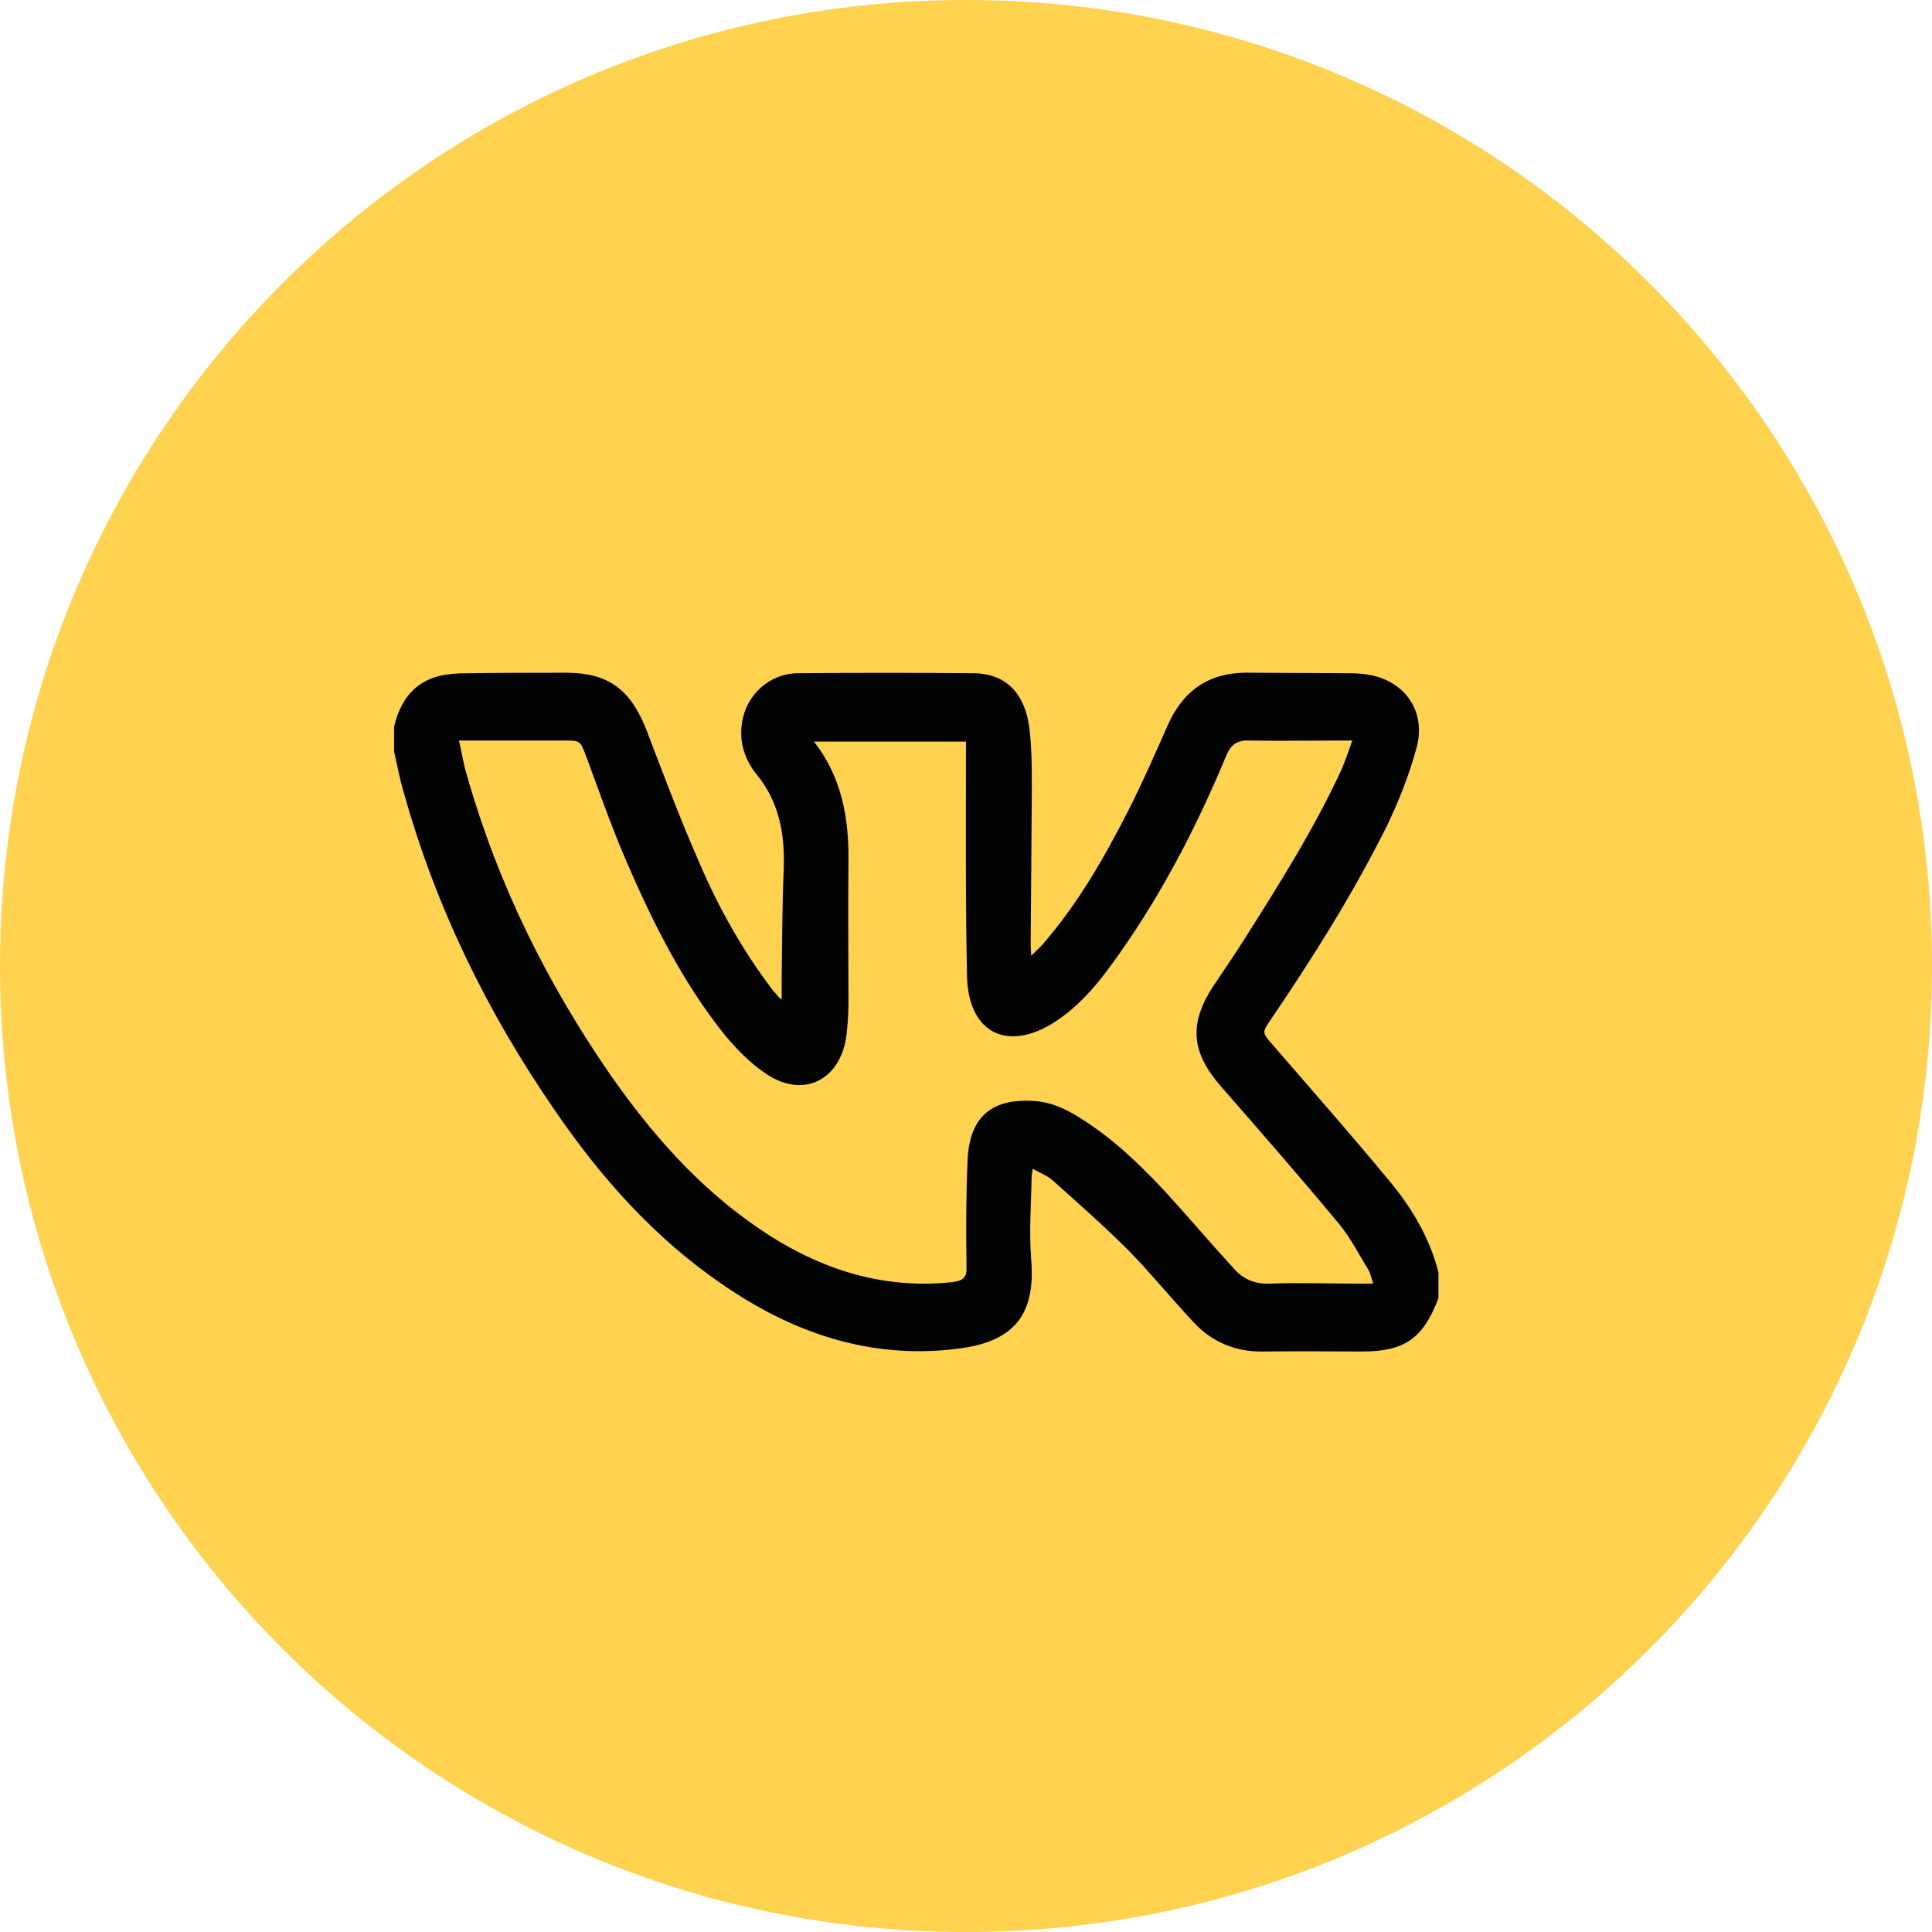 <?xml version="1.0" encoding="utf-8"?>
<!-- Generator: Adobe Illustrator 16.0.0, SVG Export Plug-In . SVG Version: 6.00 Build 0)  -->
<!DOCTYPE svg PUBLIC "-//W3C//DTD SVG 1.1//EN" "http://www.w3.org/Graphics/SVG/1.1/DTD/svg11.dtd">
<svg version="1.1" id="Слой_1" xmlns="http://www.w3.org/2000/svg" xmlns:xlink="http://www.w3.org/1999/xlink" x="0px" y="0px"
	 width="37px" height="37px" viewBox="0 0 37 37" enable-background="new 0 0 37 37" xml:space="preserve">
<path fill-rule="evenodd" clip-rule="evenodd" fill="#FFD34F" d="M0,18.5C0,8.28,8.28,0,18.5,0C28.721,0,37,8.28,37,18.5
	C37,28.721,28.721,37,18.5,37C8.28,37,0,28.721,0,18.5z"/>
<path fill-rule="evenodd" clip-rule="evenodd" fill="#010202" d="M8.79,14.184c0.06,0.25,0.09,0.48,0.16,0.69
	c0.59,2.07,1.53,3.96,2.74,5.71c0.78,1.12,1.67,2.13,2.78,2.899c1.15,0.801,2.39,1.221,3.78,1.07c0.19-0.029,0.271-0.08,0.26-0.3
	c-0.01-0.681-0.01-1.36,0.021-2.05c0.039-0.801,0.449-1.16,1.229-1.12c0.351,0.01,0.67,0.159,0.96,0.35
	c0.59,0.37,1.09,0.851,1.57,1.36c0.449,0.49,0.88,1,1.33,1.49c0.18,0.209,0.4,0.31,0.689,0.3c0.58-0.021,1.17,0,1.75,0h0.24
	c-0.04-0.11-0.05-0.19-0.09-0.261c-0.18-0.289-0.34-0.609-0.561-0.879c-0.74-0.891-1.5-1.761-2.26-2.631
	c-0.57-0.65-0.63-1.199-0.15-1.93c0.201-0.3,0.4-0.59,0.59-0.89c0.671-1.06,1.341-2.12,1.871-3.27c0.07-0.17,0.129-0.34,0.199-0.54
	H25.67c-0.58,0-1.17,0.01-1.75,0c-0.229-0.01-0.351,0.08-0.44,0.3c-0.55,1.32-1.199,2.58-2.02,3.75c-0.37,0.53-0.77,1.049-1.34,1.39
	c-0.87,0.51-1.57,0.13-1.6-0.91c-0.031-1.42-0.021-2.85-0.021-4.28v-0.23h-2.91c0.53,0.68,0.67,1.46,0.66,2.29
	c-0.01,0.89,0,1.8,0,2.69c0,0.19-0.01,0.38-0.03,0.57c-0.08,0.93-0.84,1.319-1.58,0.79c-0.28-0.189-0.53-0.45-0.75-0.71
	c-0.82-1.02-1.4-2.19-1.92-3.4c-0.27-0.63-0.5-1.29-0.74-1.94c-0.12-0.31-0.11-0.31-0.44-0.31H9.31H8.79z M7.55,13.904
	c0.12-0.49,0.38-0.84,0.87-0.96c0.17-0.04,0.34-0.05,0.51-0.05c0.65-0.01,1.3-0.01,1.95-0.01c0.77,0.01,1.19,0.32,1.49,1.07
	c0.33,0.86,0.65,1.72,1.02,2.56c0.37,0.87,0.84,1.7,1.41,2.45l0.13,0.149l0.04,0.03v-0.45c0.01-0.69,0.01-1.38,0.04-2.07
	c0.02-0.66-0.09-1.26-0.51-1.78c-0.23-0.28-0.35-0.62-0.29-1c0.08-0.54,0.53-0.95,1.08-0.95c1.12-0.01,2.24-0.01,3.359,0
	c0.65,0.01,1.021,0.42,1.08,1.19c0.041,0.44,0.03,0.88,0.03,1.32l-0.021,2.71l0.011,0.19c0.1-0.1,0.17-0.16,0.229-0.23
	c0.66-0.76,1.16-1.63,1.62-2.53c0.271-0.53,0.511-1.08,0.75-1.62c0.29-0.68,0.78-1.03,1.49-1.04l2.01,0.01
	c0.12,0,0.25,0.01,0.37,0.03c0.689,0.12,1.1,0.7,0.91,1.4c-0.141,0.52-0.34,1.02-0.57,1.5c-0.65,1.3-1.41,2.51-2.22,3.701
	c-0.17,0.25-0.17,0.25,0.03,0.479c0.76,0.88,1.529,1.75,2.27,2.649c0.41,0.5,0.75,1.07,0.91,1.721v0.49
	c-0.3,0.779-0.65,1.02-1.471,1.02c-0.629,0-1.25-0.01-1.879,0c-0.521,0.01-0.971-0.17-1.33-0.55c-0.43-0.46-0.83-0.95-1.26-1.39
	c-0.461-0.461-0.961-0.9-1.44-1.33c-0.11-0.101-0.25-0.15-0.39-0.23c-0.01,0.07-0.021,0.12-0.021,0.16
	c-0.01,0.52-0.05,1.05-0.01,1.561c0.1,1.129-0.38,1.609-1.44,1.729c-1.64,0.2-3.12-0.3-4.48-1.24c-1.3-0.89-2.34-2.06-3.23-3.37
	c-1.27-1.85-2.25-3.85-2.86-6.03c-0.08-0.26-0.13-0.54-0.19-0.8V13.904z"/>
</svg>
